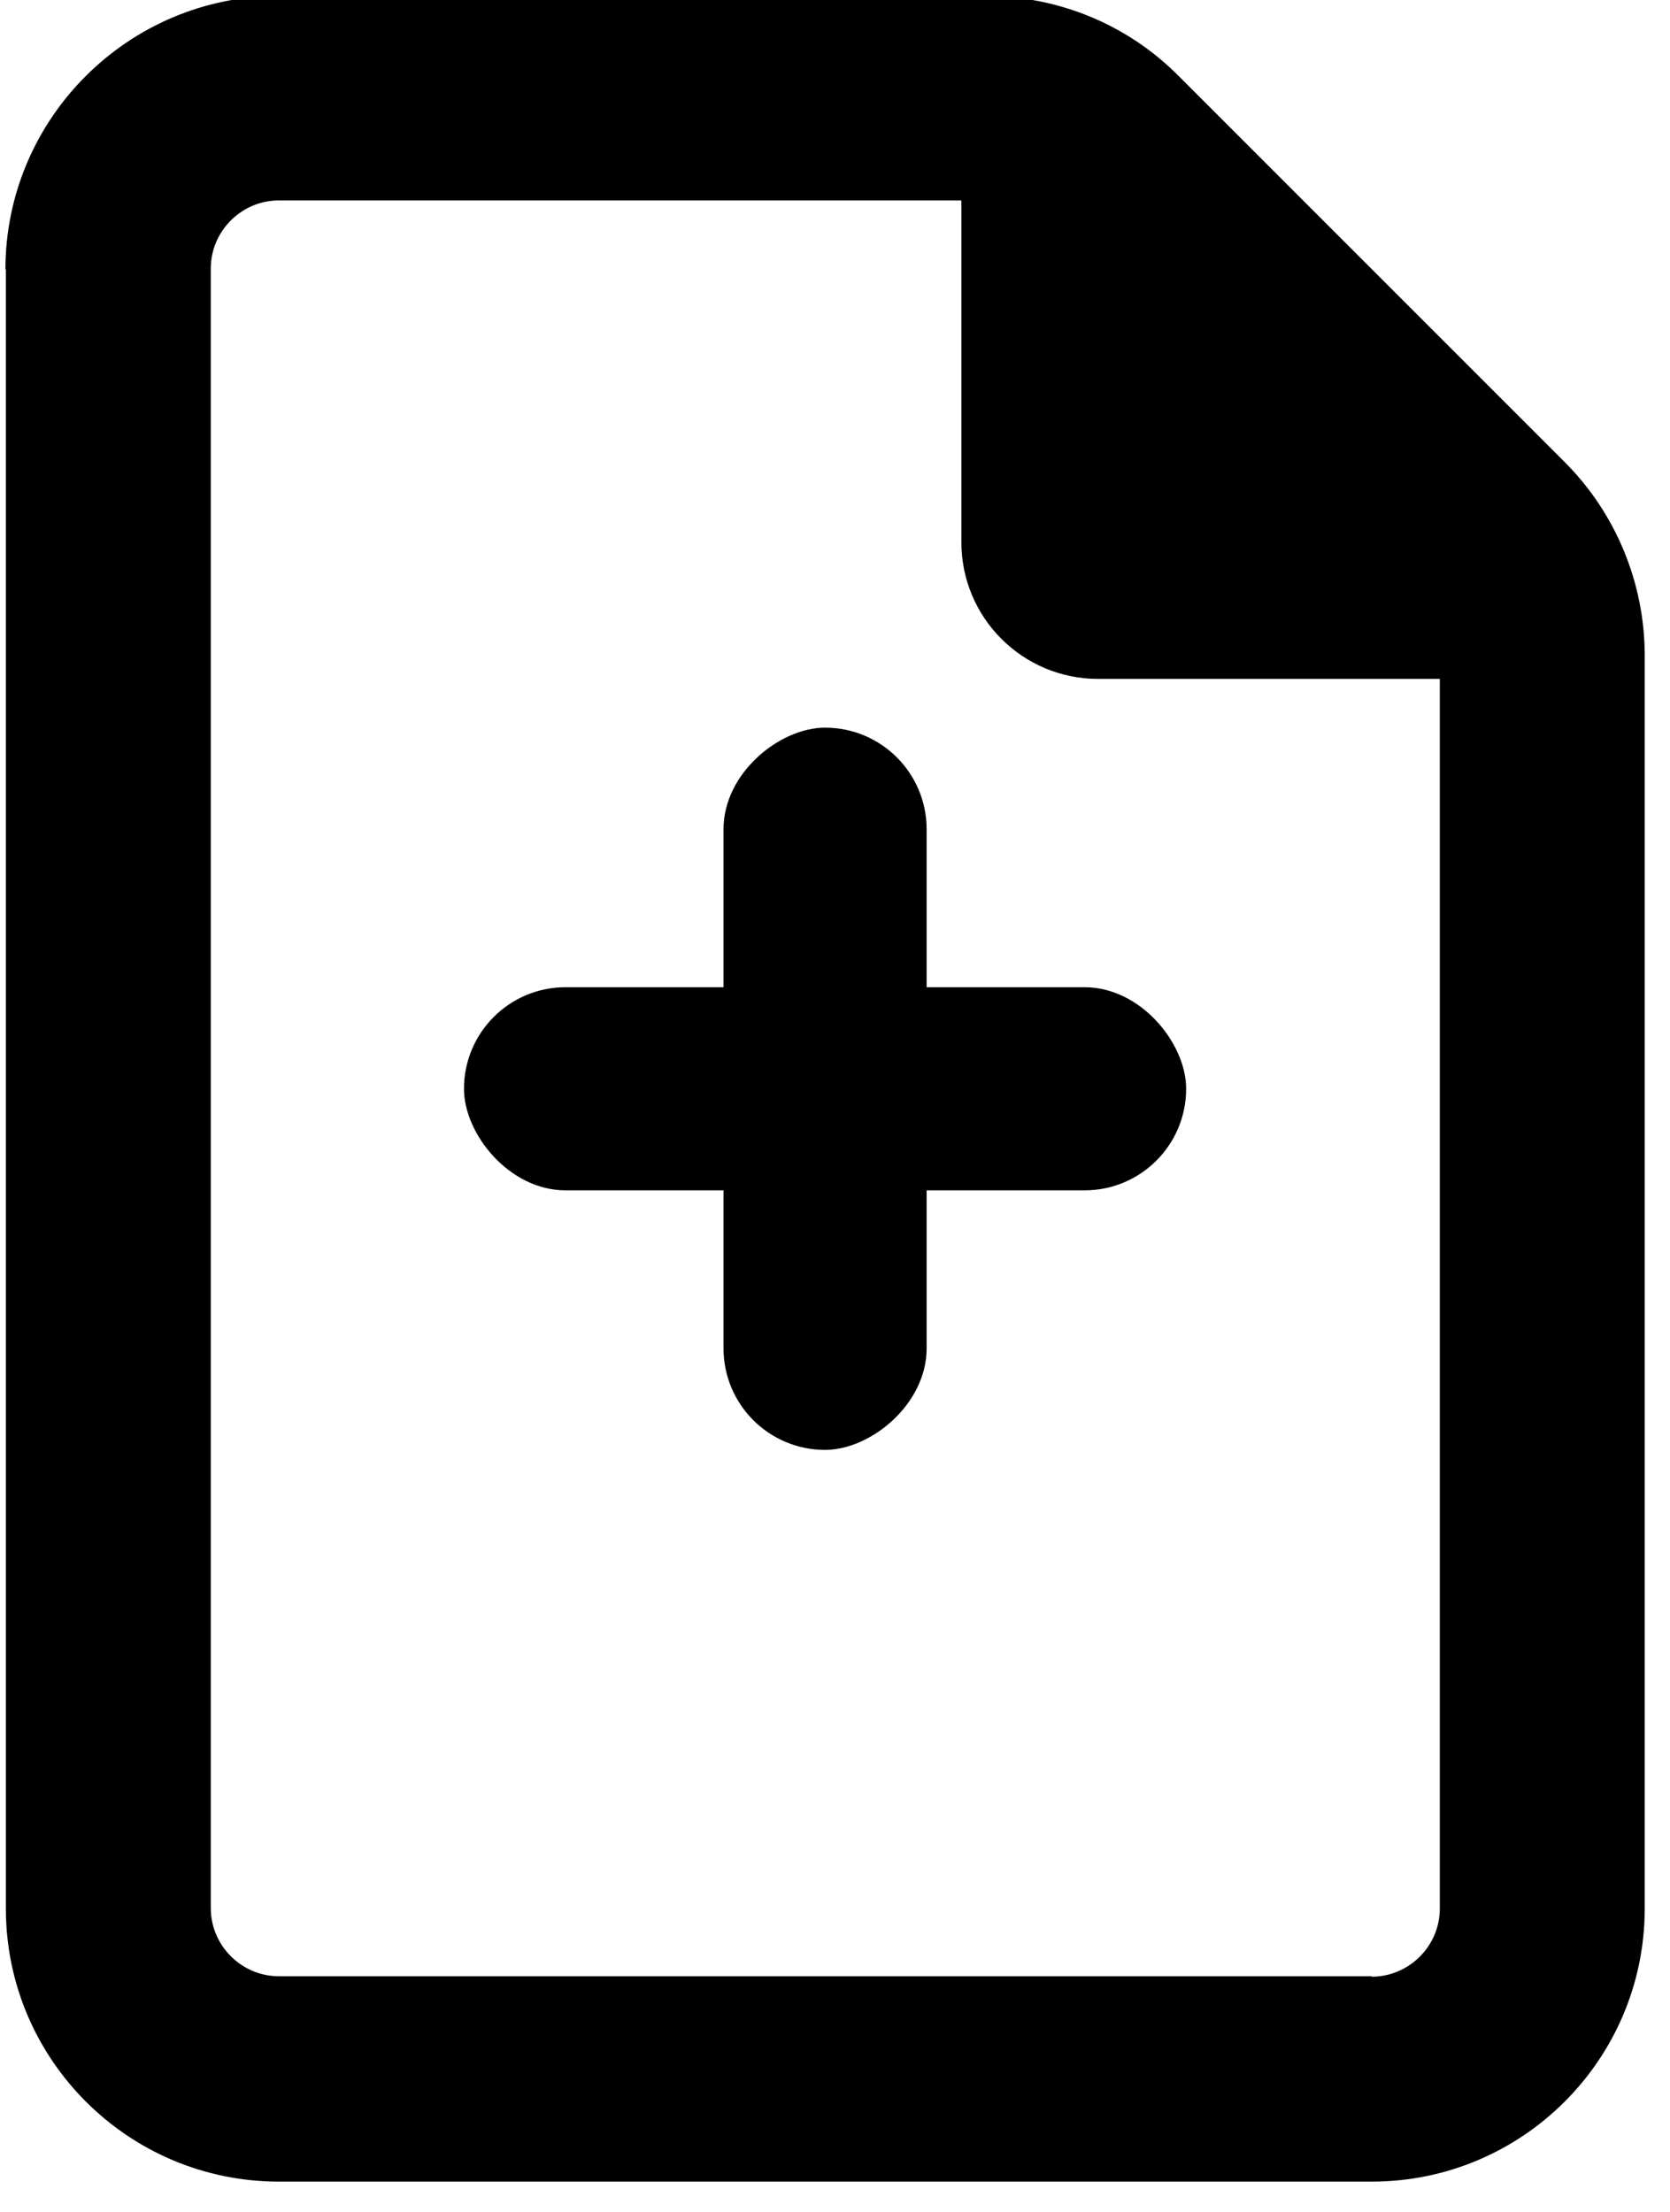 <?xml version="1.0" encoding="UTF-8"?>
<svg id="a" data-name="圖層 1" xmlns="http://www.w3.org/2000/svg" viewBox="0 0 37 49">
  <path d="m30.39,43.79c.83,0,1.51-.68,1.51-1.51V15.04h-7.57c-1.67,0-3.03-1.35-3.03-3.03v-7.57H6.18c-.83,0-1.51.68-1.51,1.51v36.32c0,.83.68,1.51,1.51,1.51h24.21ZM.12,5.97C.12,2.63,2.84-.09,6.18-.09h15.65c1.61,0,3.15.63,4.28,1.77l8.56,8.56c1.13,1.13,1.77,2.68,1.77,4.28v27.76c0,3.34-2.71,6.05-6.05,6.05H6.18c-3.34,0-6.05-2.71-6.05-6.05V5.97Z"/>
  <rect x="10.28" y="21.87" width="16" height="4.5" rx="2.25" ry="2.25"/>
  <rect x="10.28" y="21.87" width="16" height="4.5" rx="2.25" ry="2.25" transform="translate(-5.84 42.4) rotate(-90)"/>
</svg>